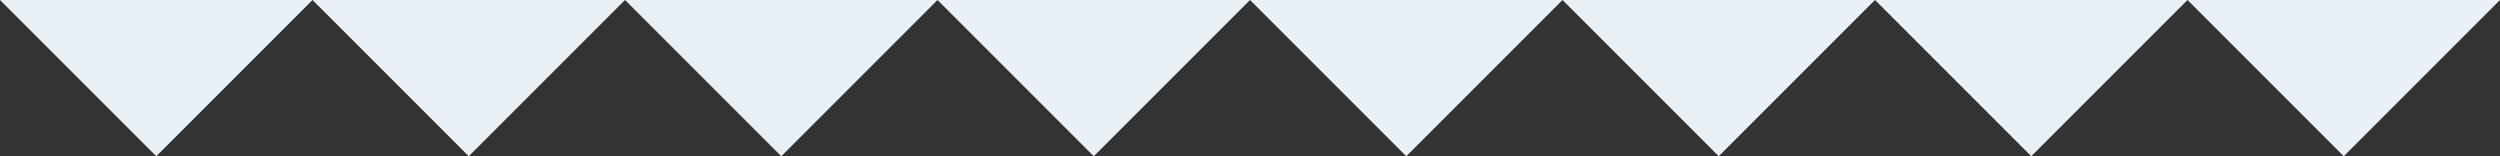 <svg xmlns="http://www.w3.org/2000/svg" width="3840" height="240" viewBox="0 0 3840 240">
  <rect x="0" y="0" width="3840" height="240" fill="#333333" stroke="none"/>
  <defs>
    <style>
      .cls-1 {
        fill: #e9f0f6;
        fill-rule: evenodd;
      }
    </style>
  </defs>
  <path id="sectionSeparatorLight" class="cls-1" d="M0,0L240,240,480,0,720,240,960,0l240,240L1440,0l240,240L1920,0l240,240L2400,0l240,240L2880,0l240,240L3360,0l240,240L3840,0H0Z"/>
</svg>
